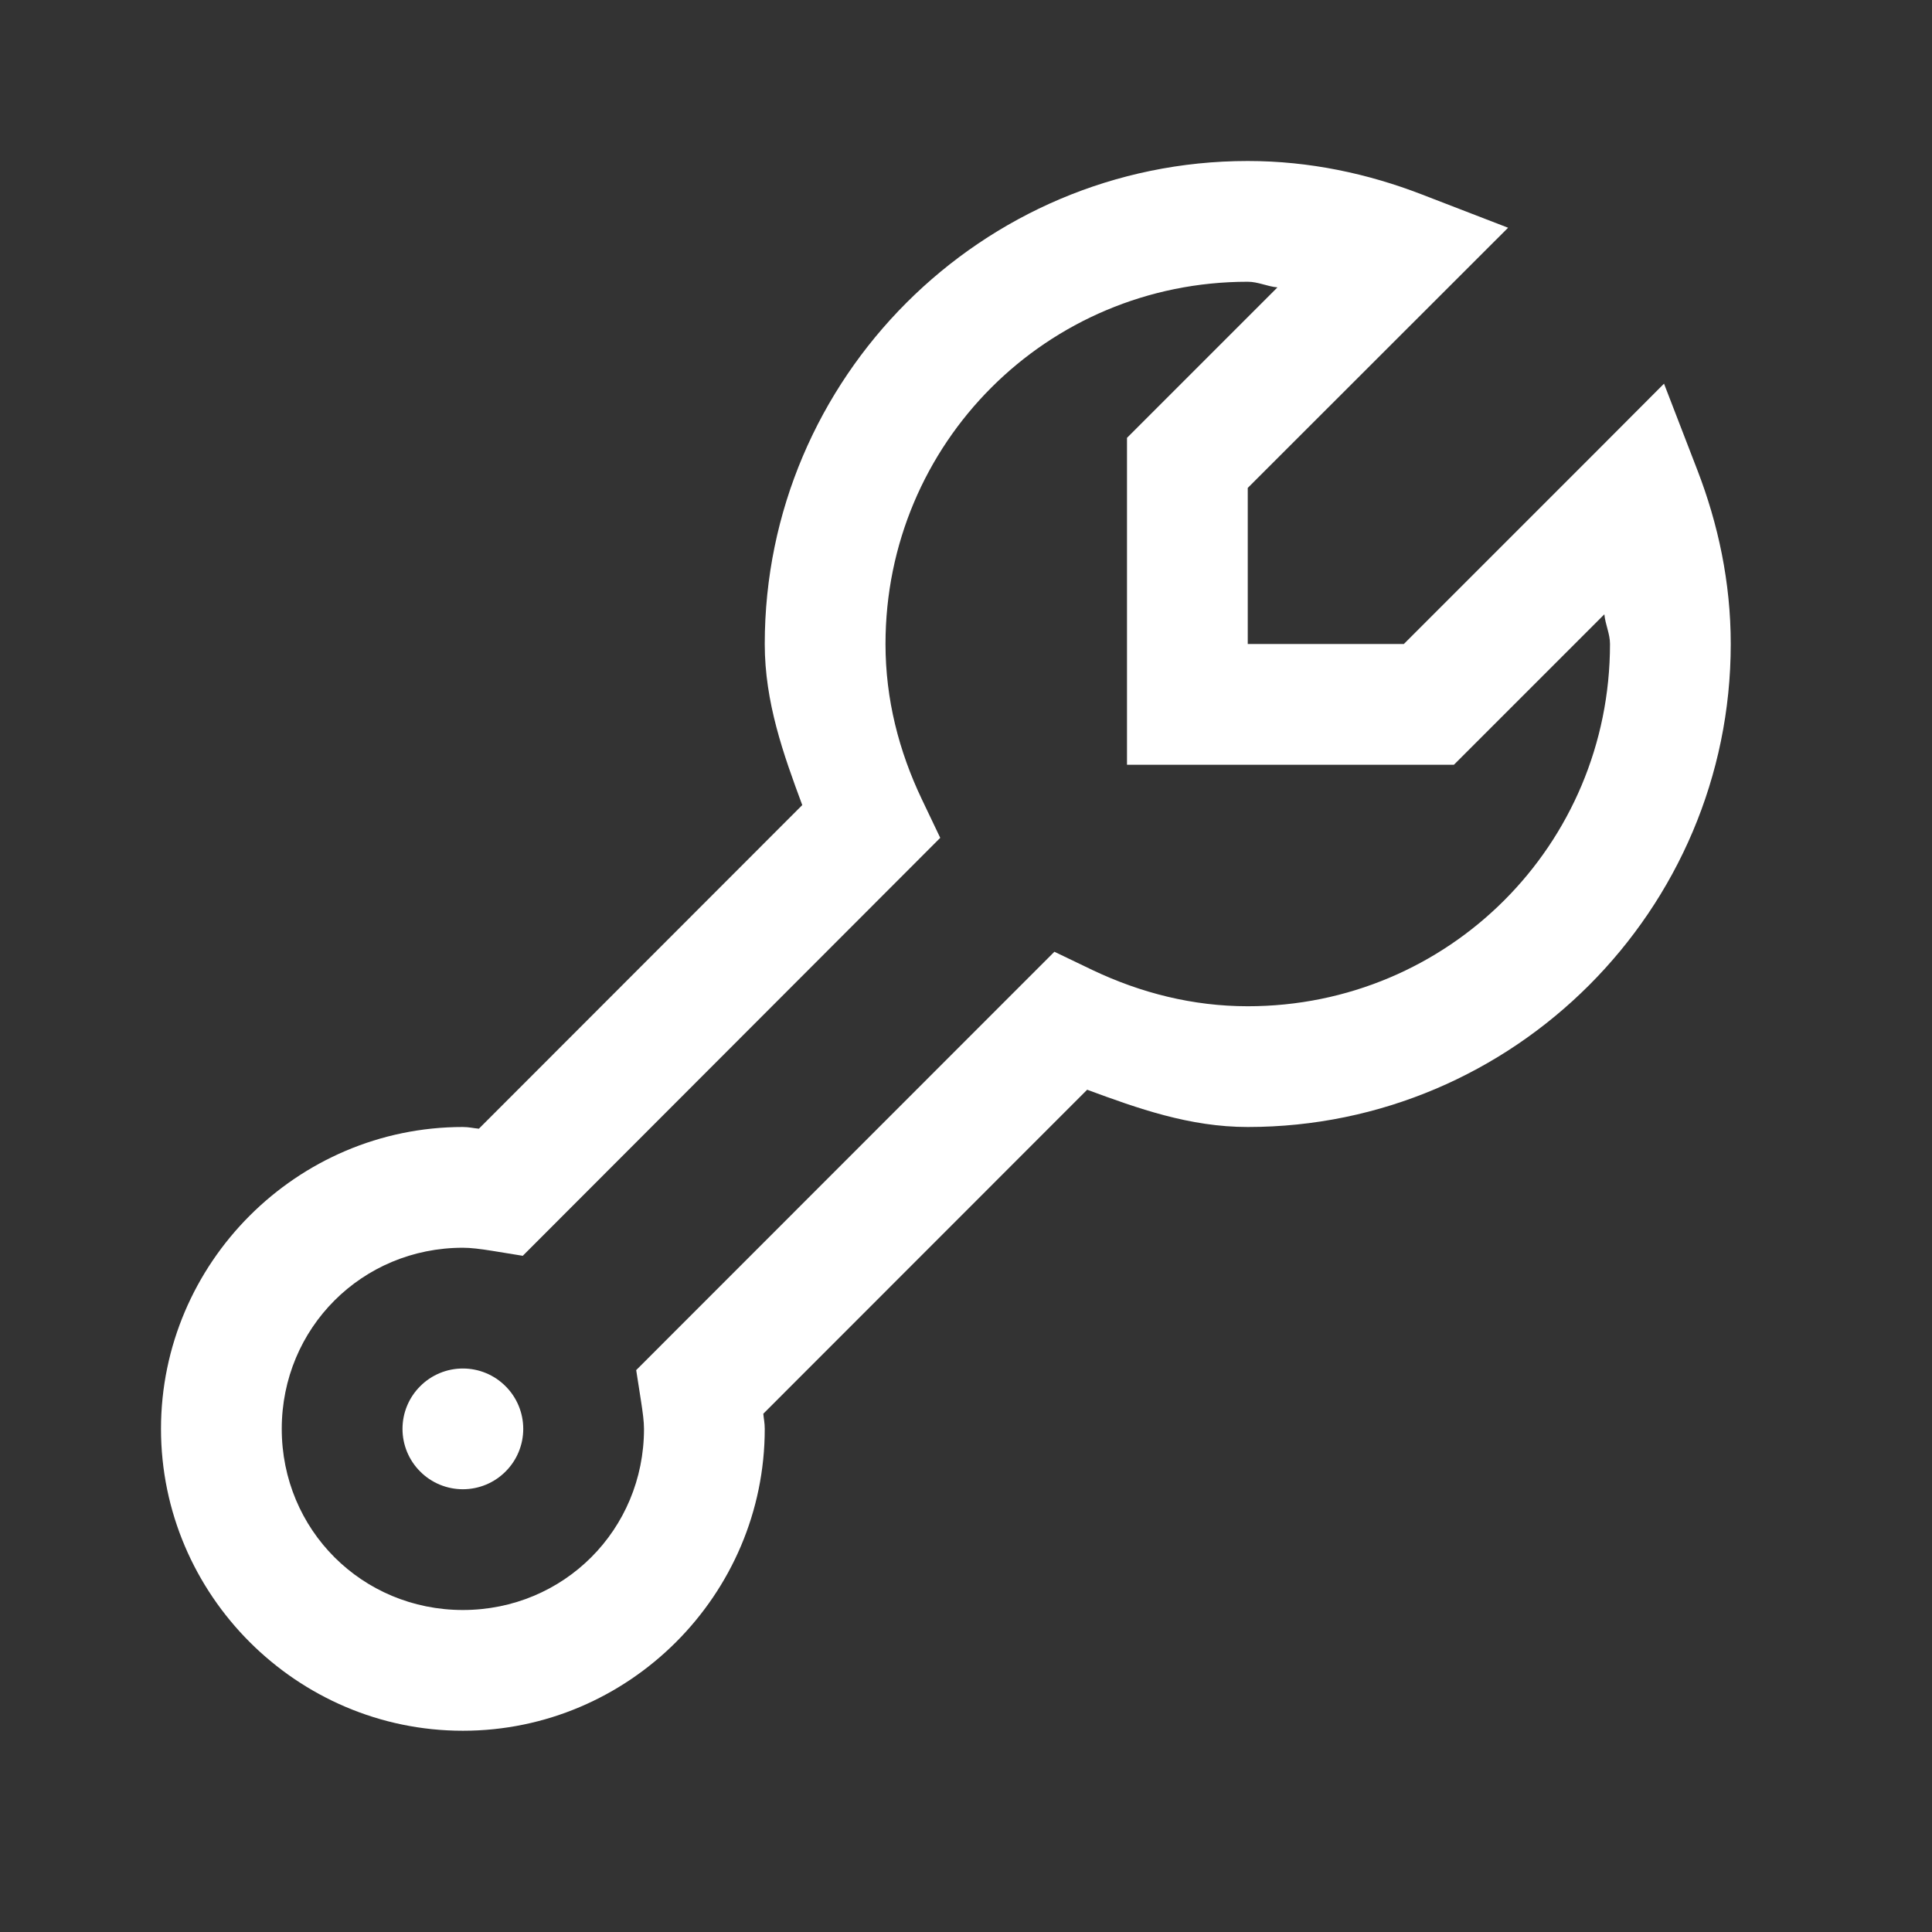 <svg width="24" height="24" viewBox="0 0 24 24" fill="none" xmlns="http://www.w3.org/2000/svg">
<rect x="0" y="0" width="24" height="24" fill="#333333" stroke="none"/>
<path d="M15.5 2C12.195 2 9.5 4.695 9.5 8C9.5 8.723 9.731 9.368 9.966 10.001L5.949 14.021C5.879 14.015 5.827 14 5.75 14C3.688 14 2 15.688 2 17.75C2 19.812 3.688 21.5 5.75 21.5C7.812 21.5 9.5 19.812 9.5 17.75C9.5 17.676 9.488 17.629 9.482 17.562L13.505 13.537C14.136 13.77 14.778 14 15.5 14C18.805 14 21.5 11.305 21.5 8C21.5 7.23 21.342 6.506 21.087 5.844L20.671 4.766L19.856 5.583L17.439 8H15.5V6.061L18.734 2.829L17.656 2.413C16.994 2.158 16.27 2 15.5 2ZM15.5 3.5C15.629 3.5 15.743 3.559 15.869 3.57L14 5.439V9.5H18.061L19.93 7.631C19.941 7.757 20 7.871 20 8C20 10.494 17.994 12.5 15.5 12.5C14.816 12.5 14.17 12.334 13.575 12.052L13.098 11.823L7.903 17.02L7.962 17.398C7.985 17.546 8 17.66 8 17.75C8 19.003 7.003 20 5.75 20C4.497 20 3.5 19.003 3.5 17.75C3.5 16.497 4.497 15.5 5.75 15.5C5.847 15.5 5.963 15.514 6.113 15.538L6.494 15.6L11.68 10.408L11.451 9.928C11.166 9.33 11 8.686 11 8C11 5.506 13.006 3.5 15.5 3.5ZM5.75 17C5.551 17 5.36 17.079 5.22 17.22C5.079 17.36 5 17.551 5 17.75C5 17.949 5.079 18.14 5.22 18.28C5.36 18.421 5.551 18.5 5.75 18.5C5.949 18.5 6.14 18.421 6.28 18.28C6.421 18.14 6.5 17.949 6.5 17.75C6.5 17.551 6.421 17.36 6.28 17.22C6.14 17.079 5.949 17 5.75 17Z" fill="#ffffff"/>
</svg>
